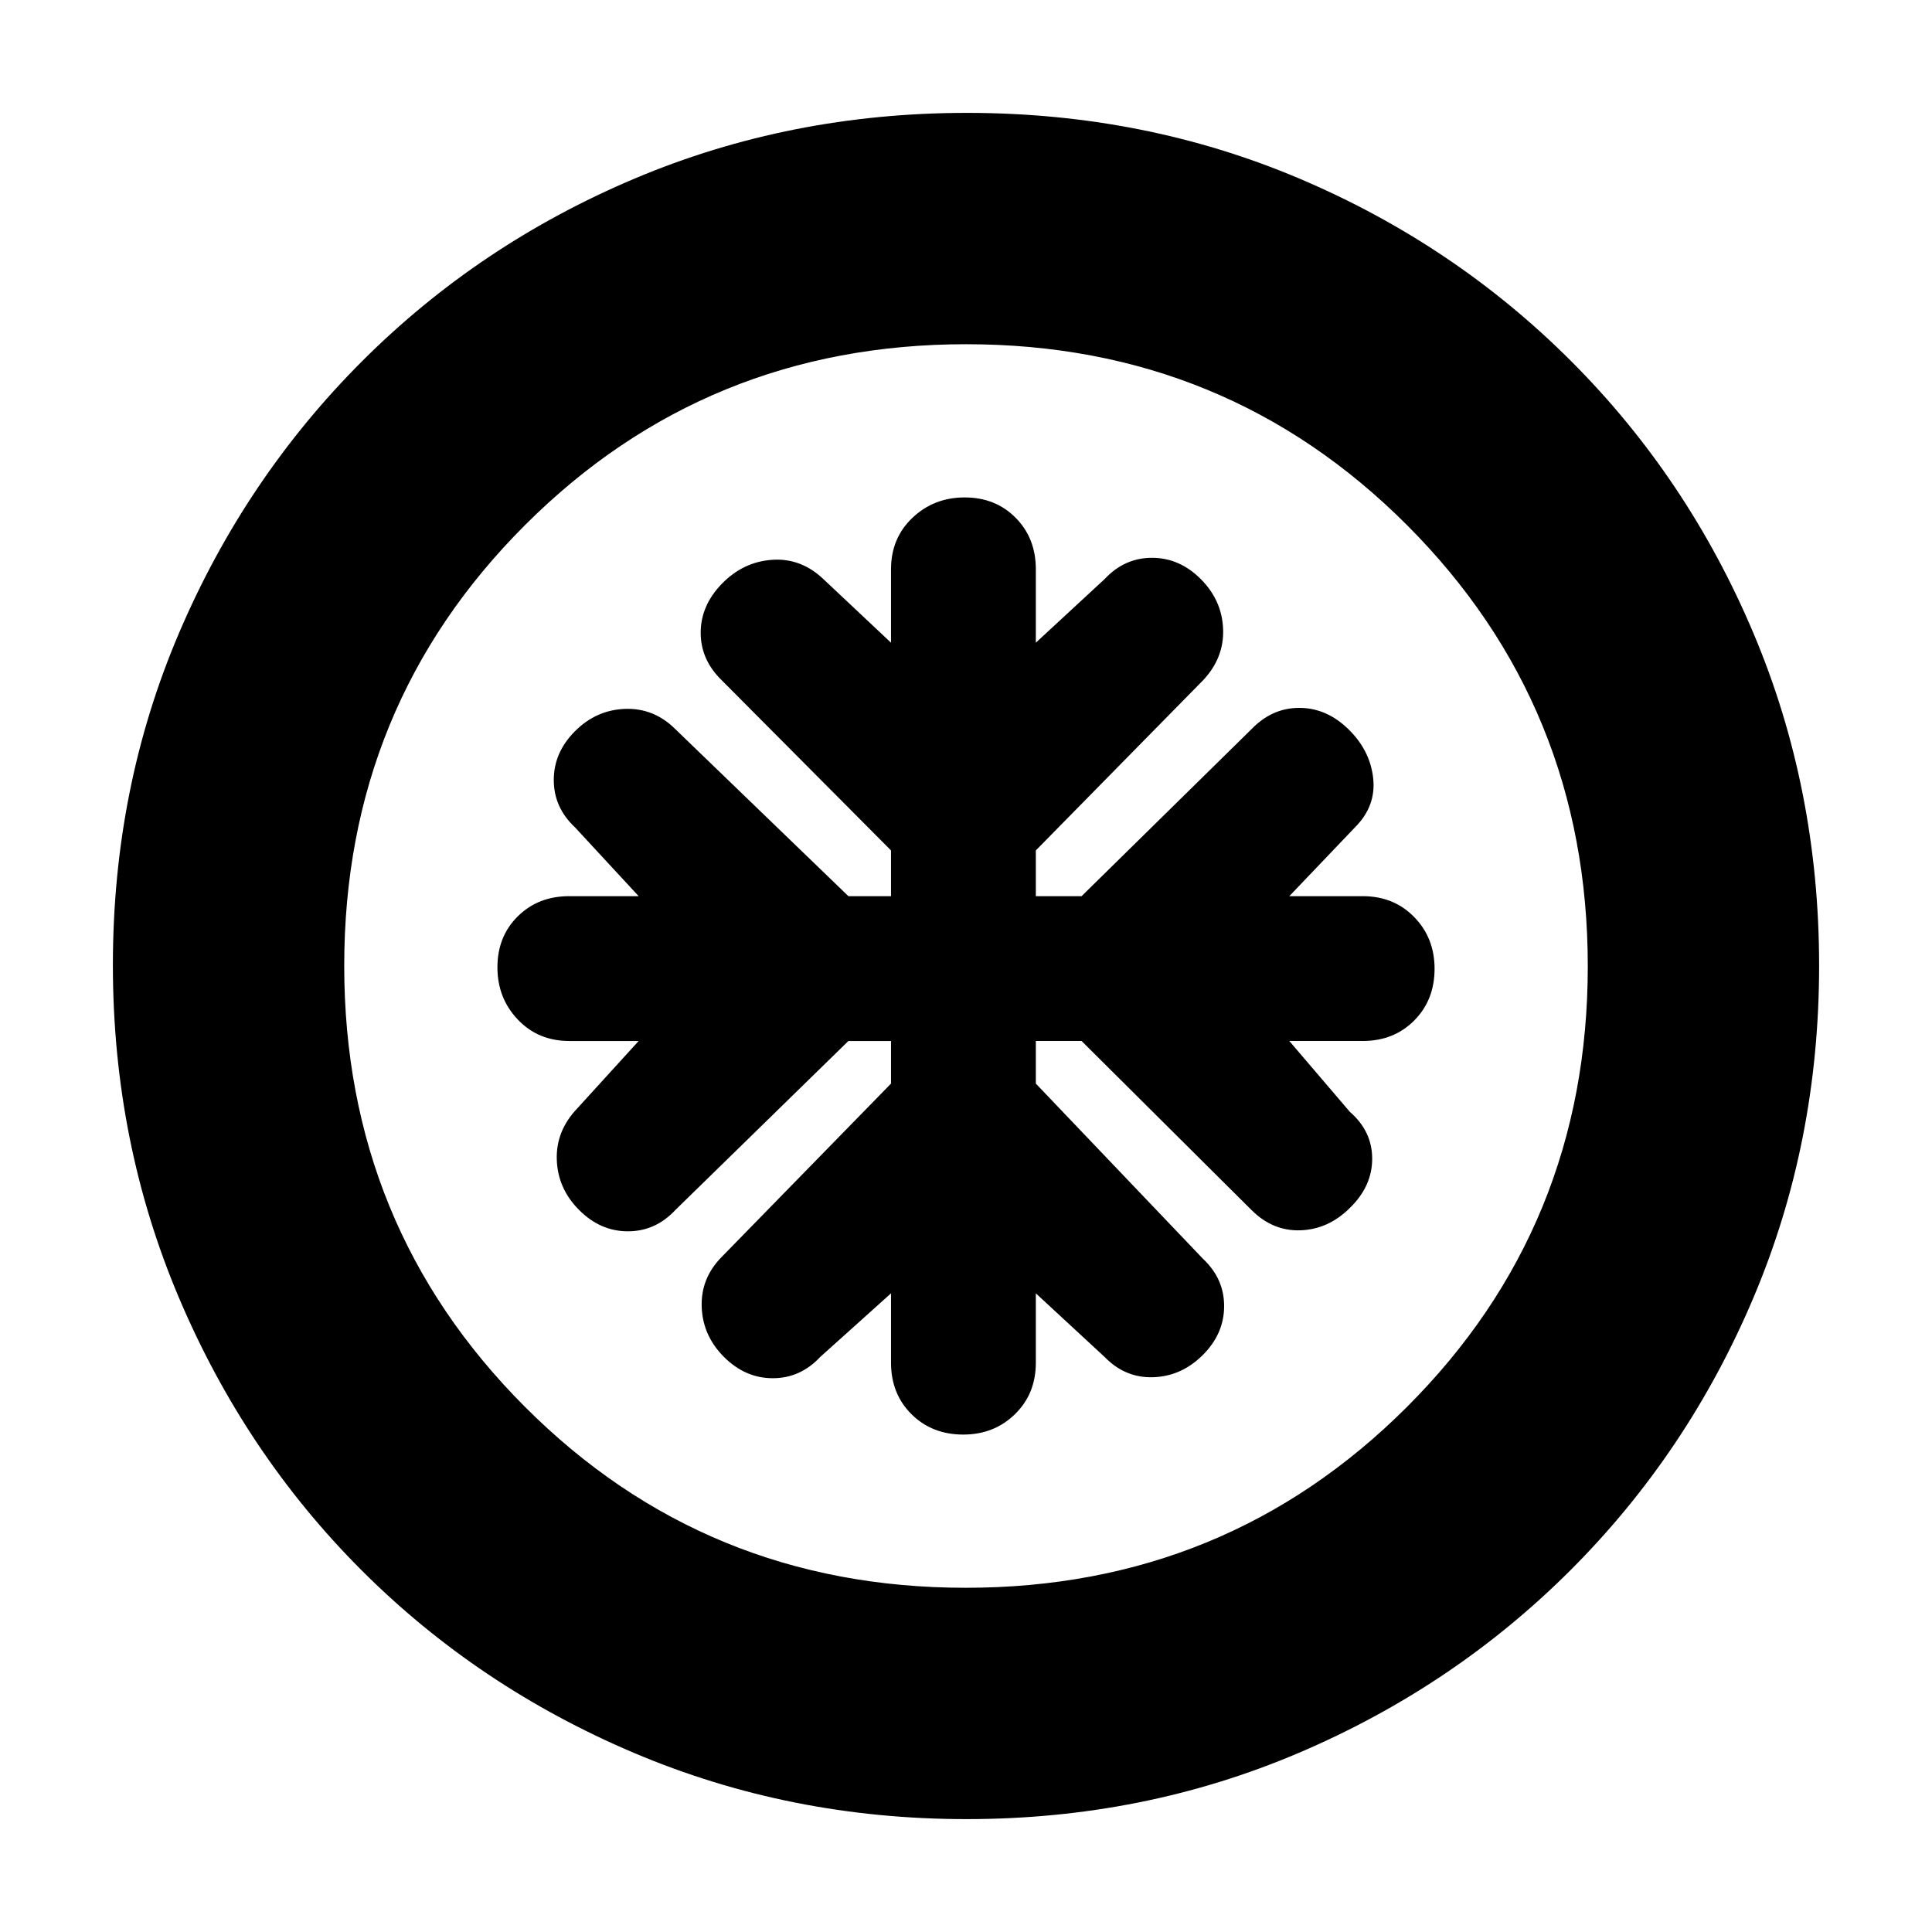 <svg xmlns="http://www.w3.org/2000/svg" height="20" viewBox="0 -960 960 960" width="20"><path d="M442.74-442.74v21.17l-84 86q-10.57 10.62-10.07 24.94.5 14.33 11.07 24.89 10.56 10.57 24.26 10.57 13.7 0 23.57-10.57l35.17-31.61v34.48q0 15.47 10.17 25.58 10.17 10.12 25.73 10.12 15.31 0 25.68-10.12 10.38-10.11 10.38-25.58v-34.48l34.17 31.61q10.24 10.57 24.25 10.07t24.58-11.07q10.56-10.56 10.56-24.26 0-13.7-10.56-23.57l-83-87v-21.17h22.73l84.44 84q10.58 10.57 24.38 10.07 13.8-.5 24.45-11.07 11.13-10.8 11.13-24.5 0-13.69-11.13-23.33l-30.05-35.17h36.48q15.47 0 25.58-10.17 10.12-10.17 10.12-25.73 0-15.31-10.12-25.68-10.11-10.38-25.58-10.38h-36.48l32.61-34.17q10.57-10.56 9.07-24.41t-12.35-24.42q-10.85-10.56-24.38-10.56t-23.73 10.56l-84.44 83H514.7v-22.73l83-84.44q10.56-11.13 10.06-25.44-.5-14.3-11.06-24.91-10.57-10.61-24.27-10.61t-23.56 10.57l-34.17 31.61v-36.48q0-15.47-10.02-25.58-10.01-10.12-25.33-10.12-15.32 0-25.96 10.12-10.65 10.11-10.65 25.58v36.48l-33.61-31.61q-11.13-10.57-25.48-9.57t-24.91 11.85q-10.57 10.85-10.57 24.38t10.57 23.73l84 84.44v22.73h-21.17l-86-83q-10.62-10.56-24.94-10.06-14.33.5-24.89 11.06-10.57 10.57-10.57 24.27t10.57 23.56l31.61 34.17h-34.48q-15.47 0-25.58 10.02-10.12 10.01-10.12 25.33 0 15.32 10.12 25.96 10.11 10.65 25.58 10.65h34.48l-30.61 33.61q-10.57 11.13-10.07 25.44.5 14.3 11.07 24.91 10.56 10.61 24.26 10.61 13.7 0 23.57-10.57l86-84h21.17Zm37.54 386.65q-87.62 0-165.14-32.85-77.53-32.85-135.44-90.76-57.91-57.91-90.76-135.39-32.85-77.49-32.85-165.37 0-88.13 32.91-165.1 32.9-76.97 91.01-135.04 58.1-58.06 135.39-90.69 77.3-32.62 165.06-32.62 88.12 0 165.11 32.61 76.99 32.62 135.05 90.68 58.06 58.06 90.68 135.3 32.61 77.24 32.61 165.13t-32.62 164.98q-32.63 77.1-90.69 135.2Q722.53-121.9 645.34-89q-77.2 32.91-165.06 32.91Zm-.41-114.95q129.25 0 219.17-89.79 89.92-89.79 89.92-219.04t-89.79-219.17q-89.79-89.92-219.04-89.92t-219.17 89.79q-89.92 89.79-89.92 219.04t89.79 219.17q89.79 89.92 219.04 89.92ZM480-480Z"/></svg>